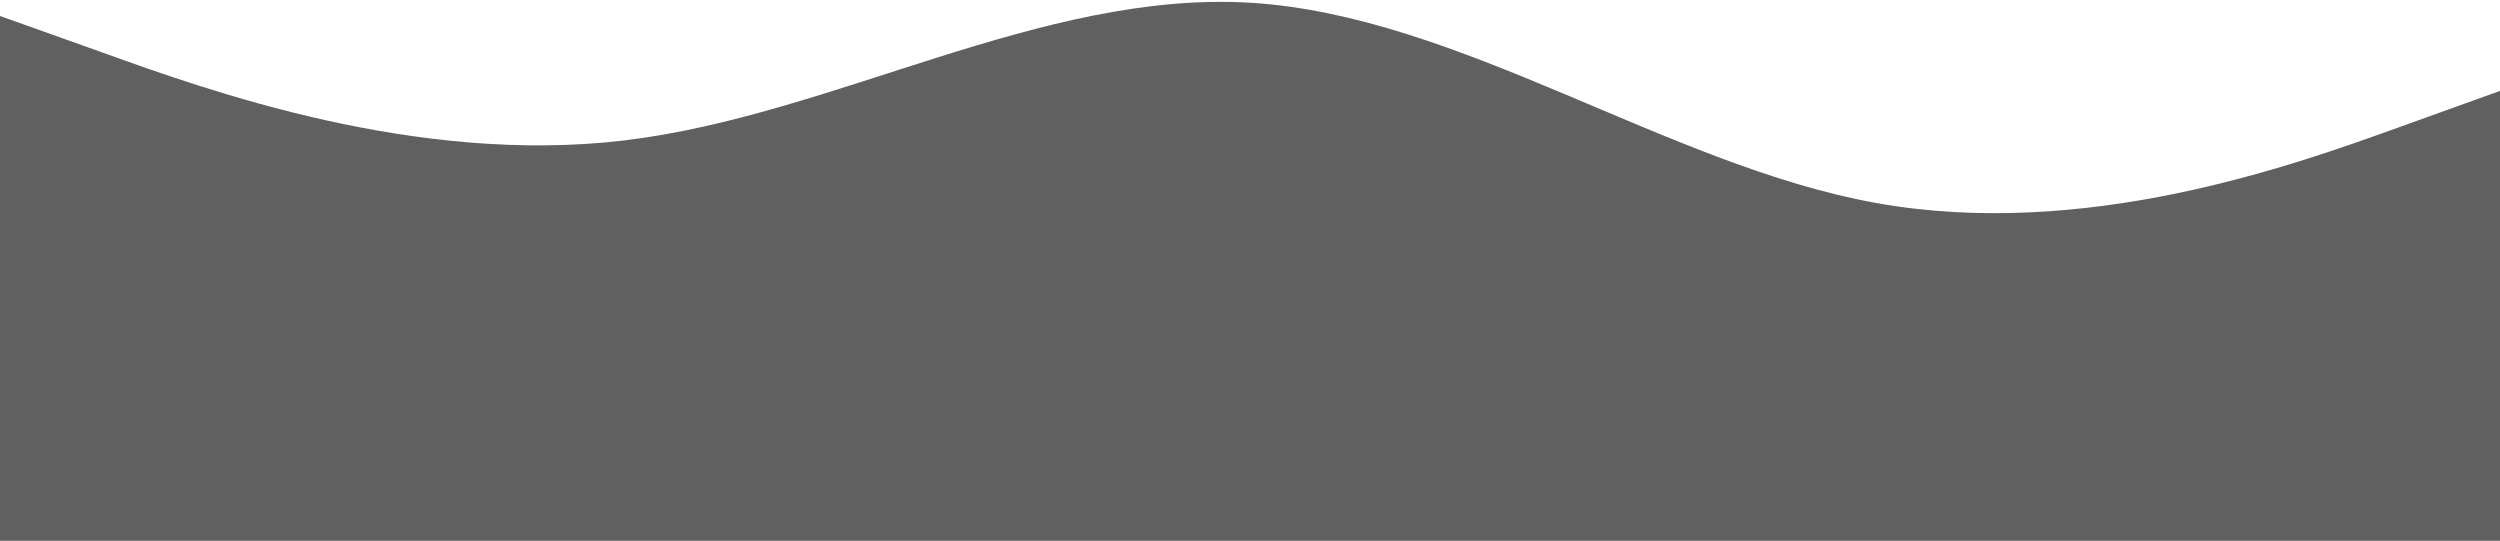 <svg viewBox="1 0 1220 264" fill="none" xmlns="http://www.w3.org/2000/svg">
<path fill-rule="evenodd" clip-rule="evenodd" d="M0 7.445L51.386 25.764C102.272 44.083 204.044 80.721 305.816 68.509C407.589 56.296 509.361 -4.767 611.133 1.339C712.905 7.445 814.677 80.721 916.449 99.04C1018.22 117.359 1119.99 80.721 1170.88 62.402L1221.77 44.083V263.911H1170.88C1119.99 263.911 1018.22 263.911 916.449 263.911C814.677 263.911 712.905 263.911 611.133 263.911C509.361 263.911 407.589 263.911 305.816 263.911C204.044 263.911 102.272 263.911 51.386 263.911H0.5V7.445Z" fill="#606060"/>
</svg>
